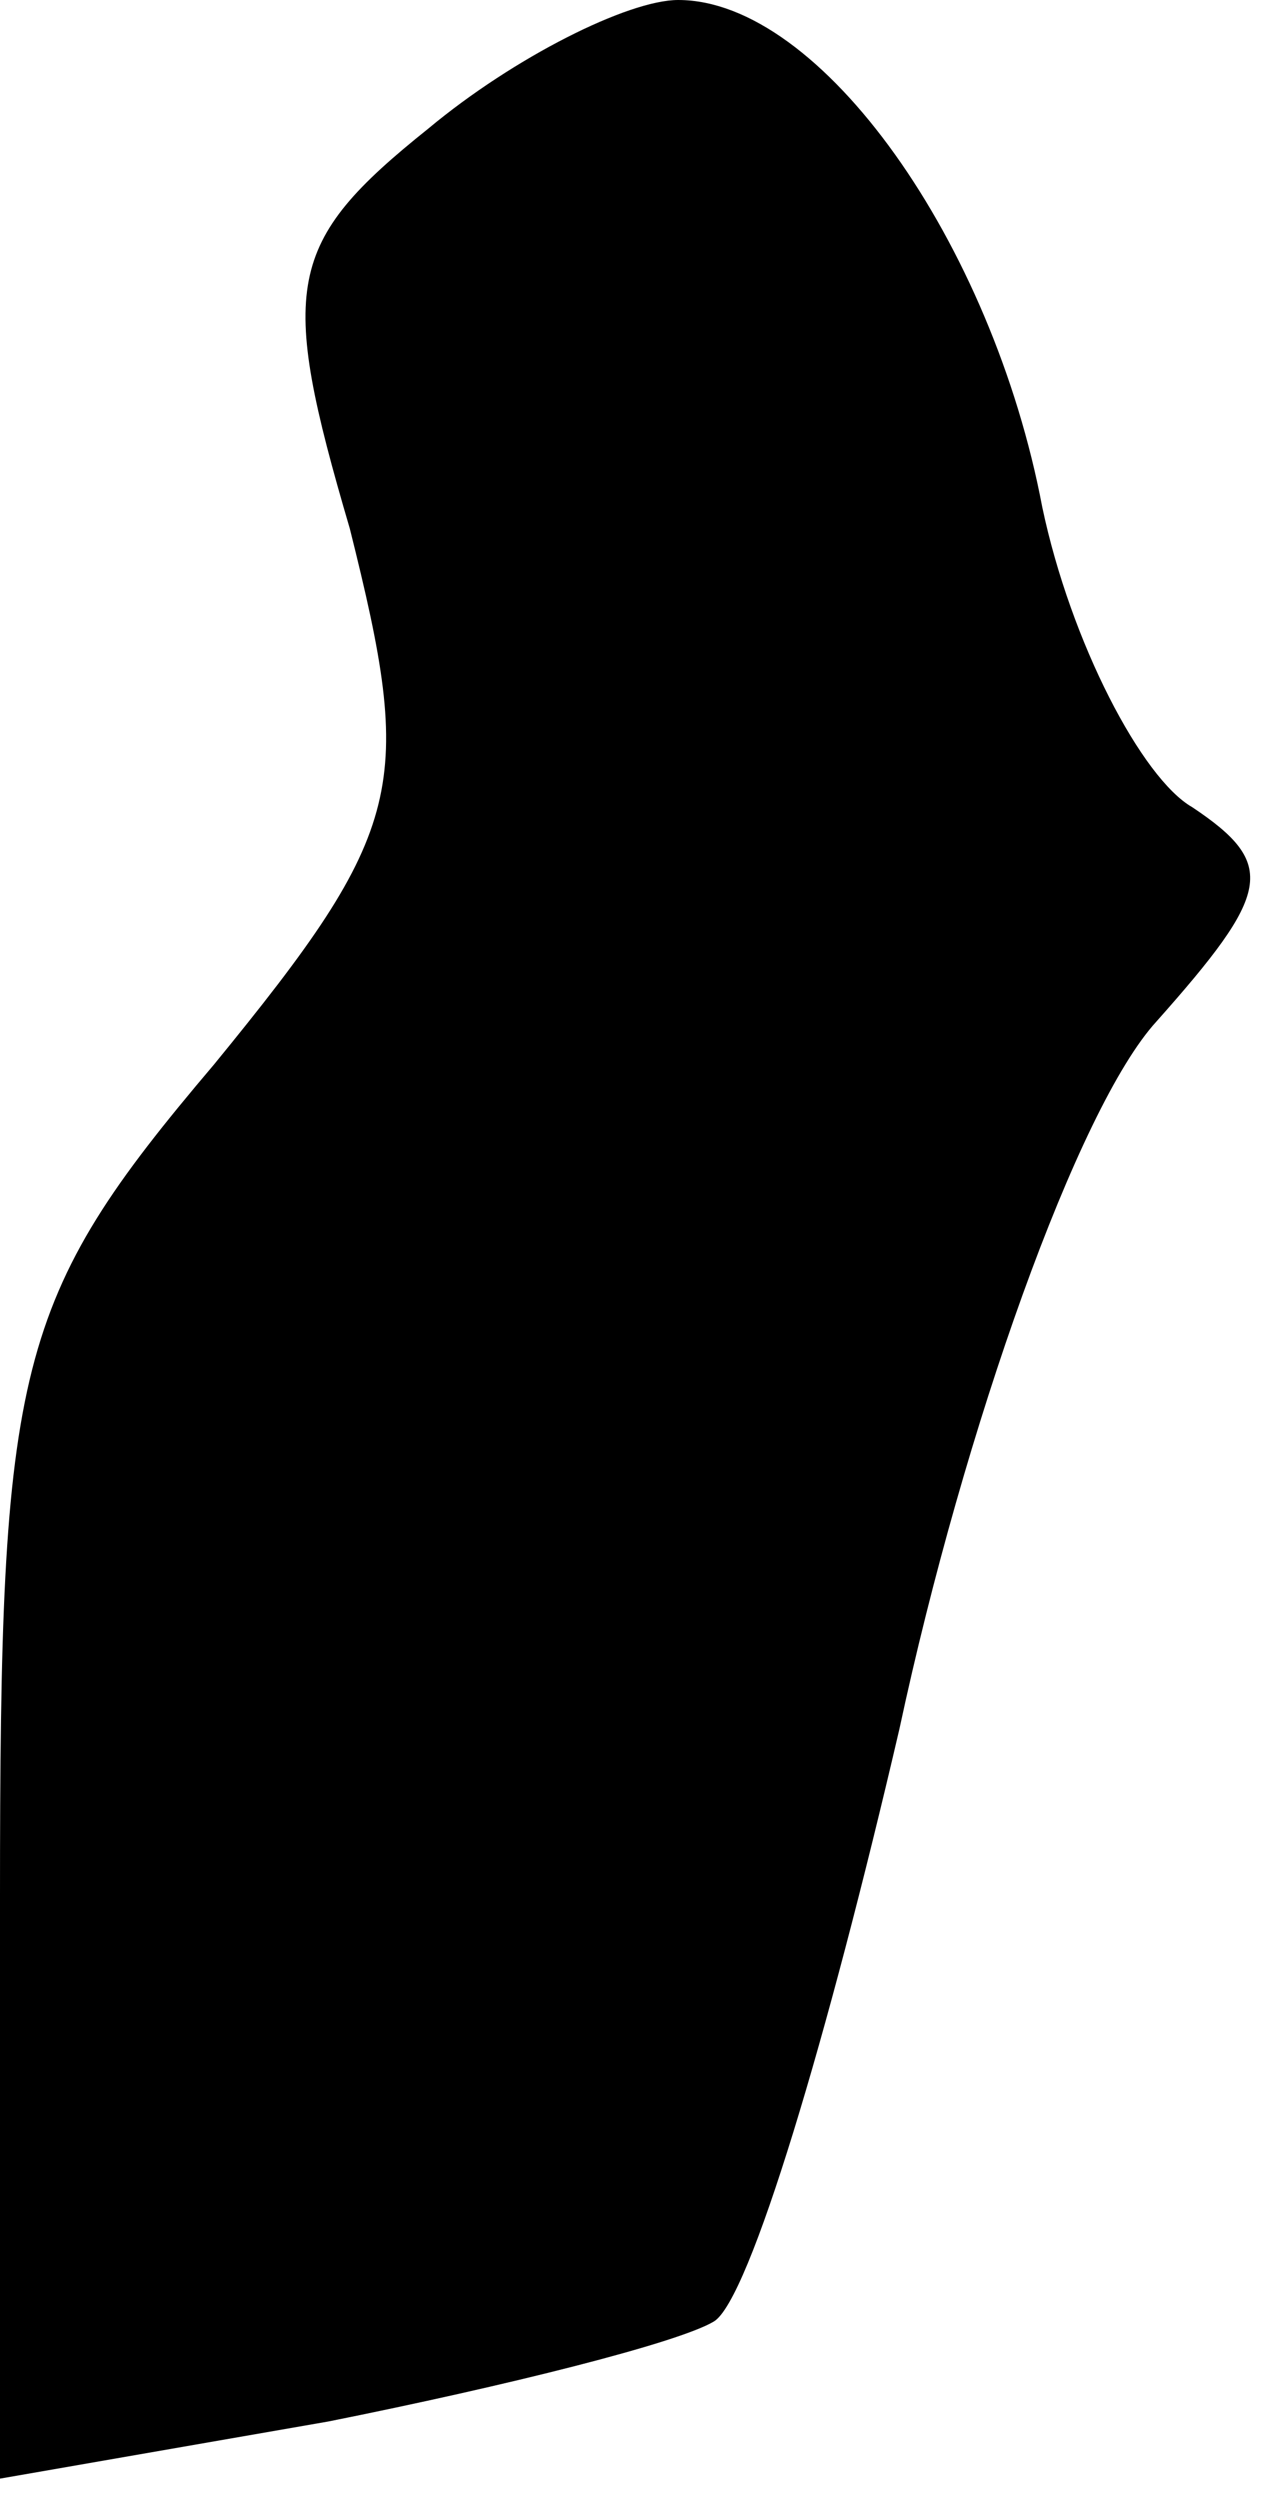 <?xml version="1.0" standalone="no"?>
<!DOCTYPE svg PUBLIC "-//W3C//DTD SVG 20010904//EN"
 "http://www.w3.org/TR/2001/REC-SVG-20010904/DTD/svg10.dtd">
<svg version="1.0" xmlns="http://www.w3.org/2000/svg"
 width="18pt" height="35pt" viewBox="0 0 18 35"
 preserveAspectRatio="xMidYMid meet">
<g transform="translate(0,35) scale(0.1,-0.1)"
fill="#000000" stroke="none">
<path fill="#000000" stroke="none" d="M60 332 c-20 -16 -21 -22 -11 -56 9
-36 8 -42 -19 -75 -28 -33 -30 -42 -30 -117 l0 -81 46 8 c25 5 49 11 54 14 5
3 16 40 26 83 9 42 25 87 36 99 16 18 17 22 5 30 -7 4 -17 23 -21 42 -7 37
-31 71 -51 71 -7 0 -23 -8 -35 -18z"/>
</g>
</svg>
